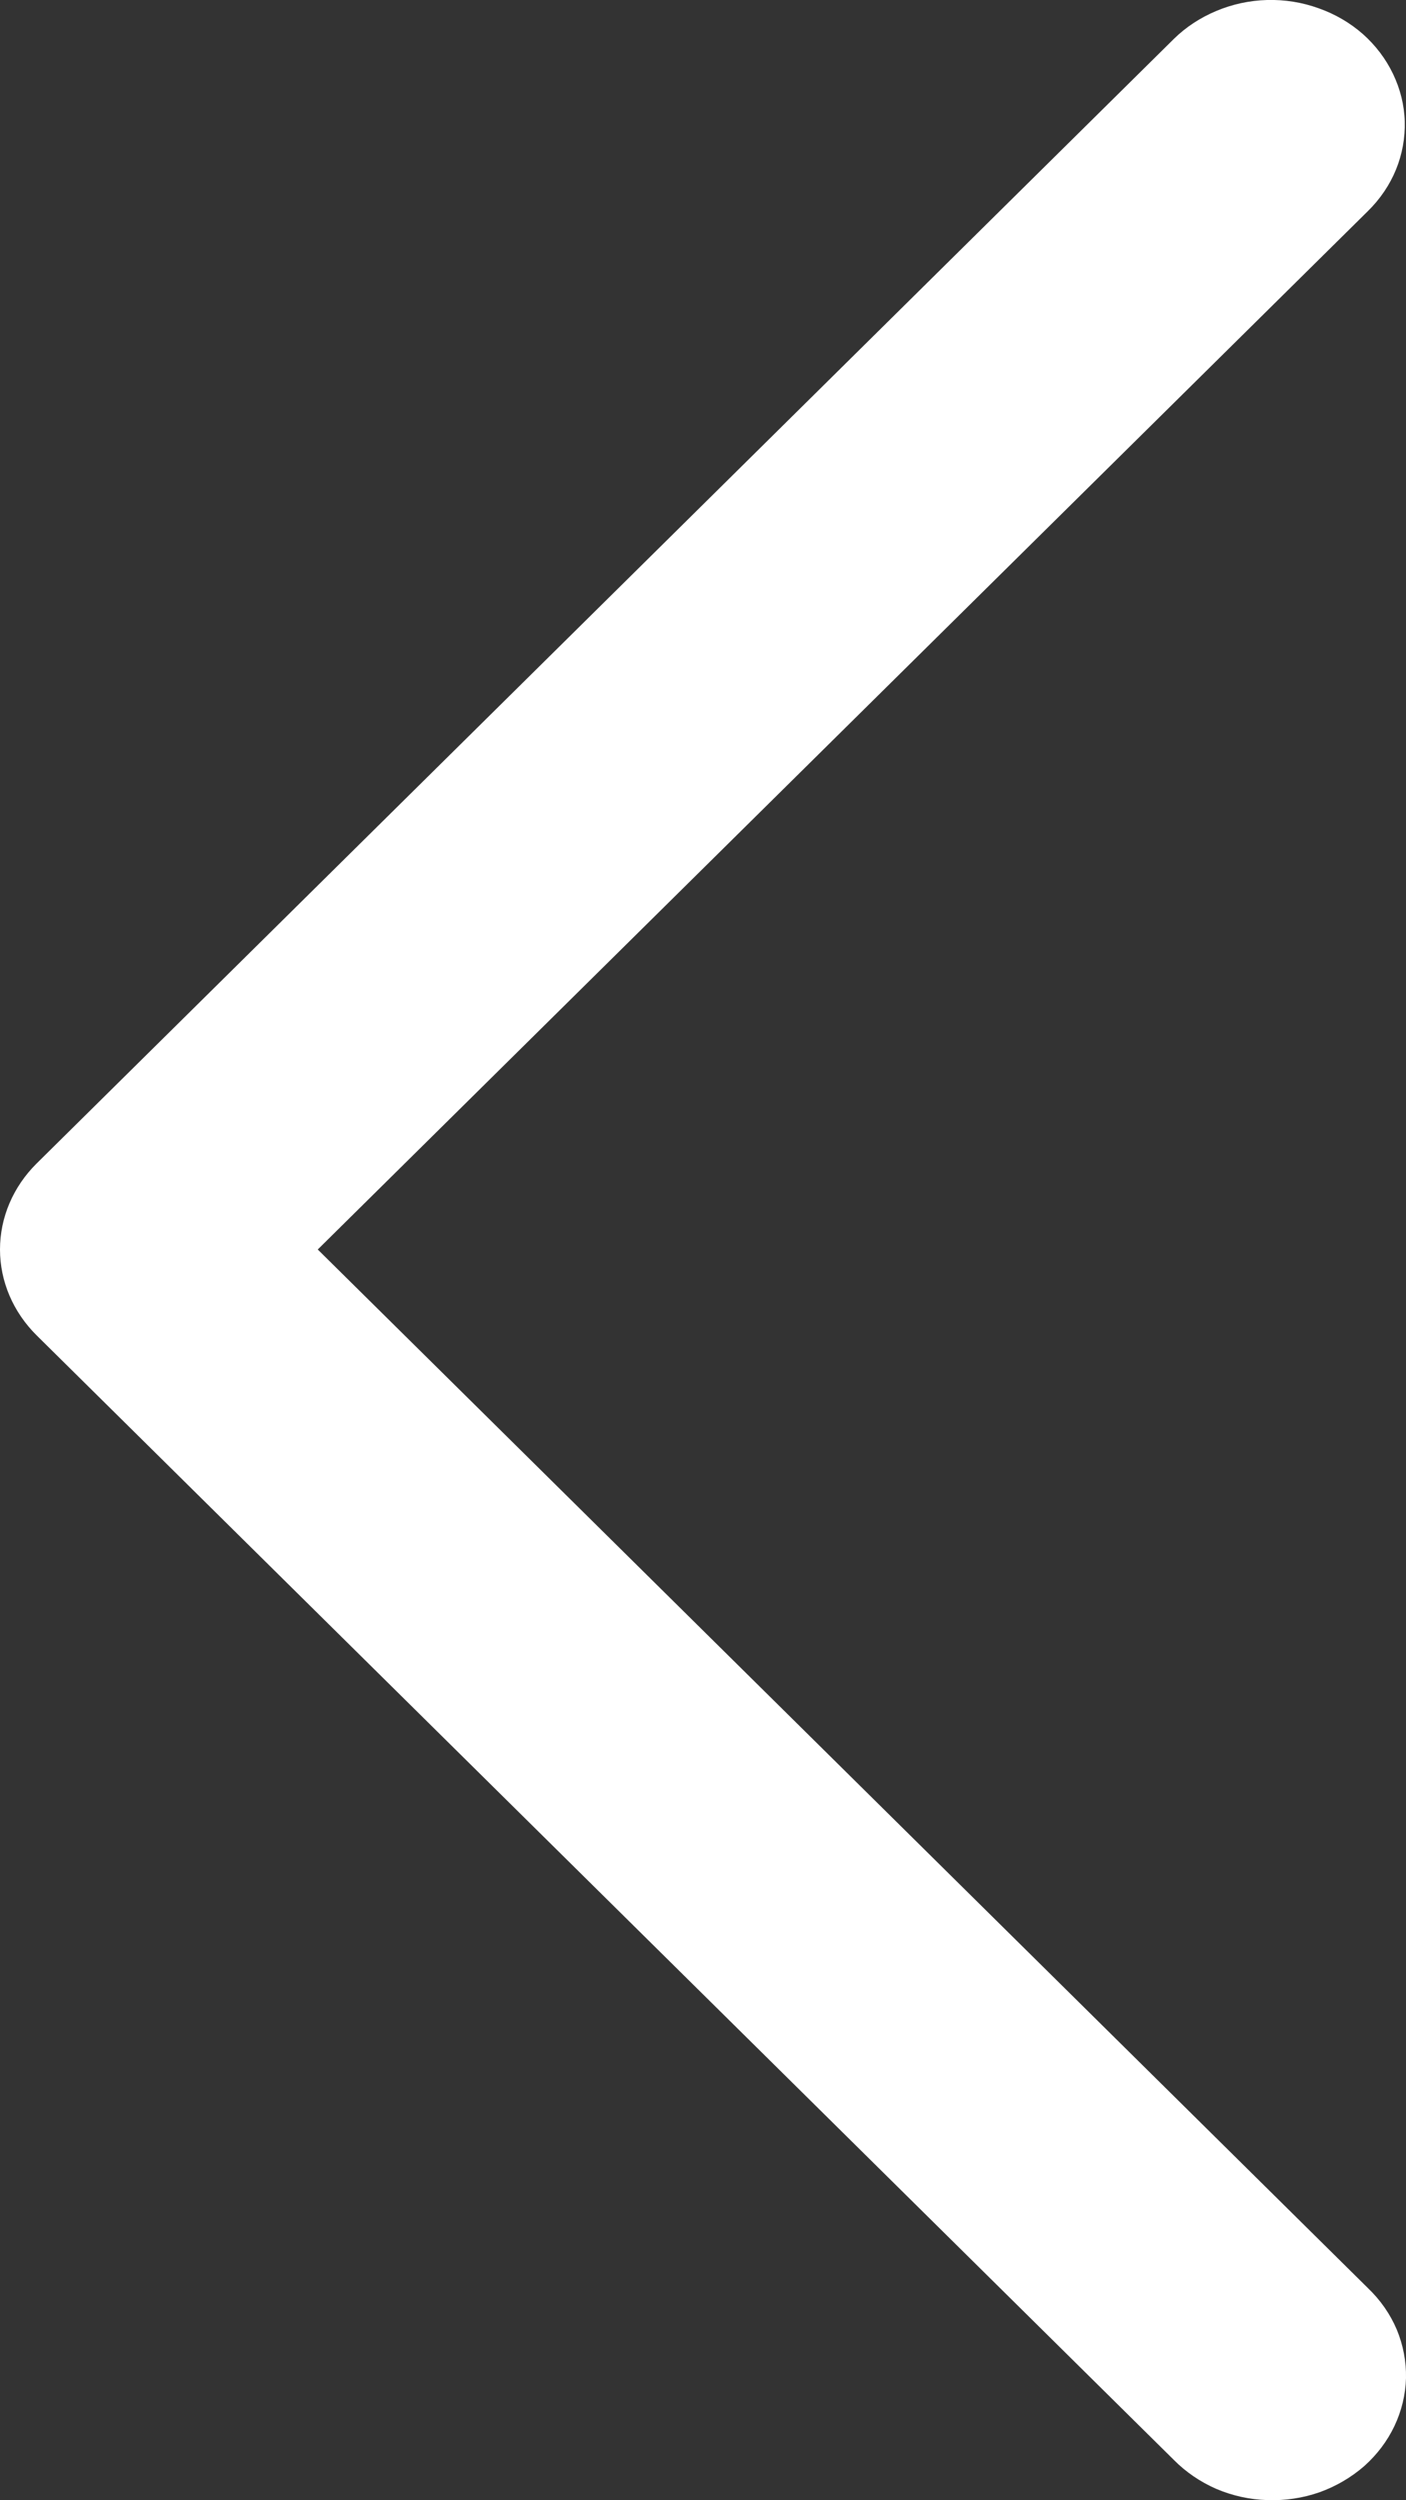 <svg width="9" height="16" viewBox="0 0 9 16" fill="none" xmlns="http://www.w3.org/2000/svg">
<rect x="0" y="0" width="9" height="16" fill="#333333" stroke="none"/>
<path d="M8.758 1.349C8.835 1.273 8.896 1.183 8.936 1.085C8.976 0.987 8.995 0.882 8.992 0.777C8.989 0.672 8.963 0.569 8.917 0.473C8.871 0.377 8.806 0.291 8.724 0.218C8.642 0.146 8.546 0.09 8.441 0.053C8.336 0.015 8.224 -0.003 8.111 0C7.999 0.003 7.888 0.027 7.786 0.07C7.683 0.113 7.59 0.174 7.513 0.25L0.234 7.446C0.084 7.595 0 7.791 0 7.996C0 8.2 0.084 8.396 0.234 8.545L7.513 15.741C7.59 15.819 7.682 15.882 7.785 15.927C7.888 15.971 8 15.996 8.113 15.999C8.227 16.003 8.34 15.986 8.446 15.949C8.552 15.911 8.649 15.854 8.732 15.782C8.814 15.709 8.88 15.622 8.926 15.525C8.972 15.428 8.997 15.324 9 15.218C9.002 15.112 8.982 15.007 8.941 14.908C8.899 14.809 8.837 14.72 8.758 14.644L2.034 7.996L8.758 1.349Z" fill="white"/>
</svg>
